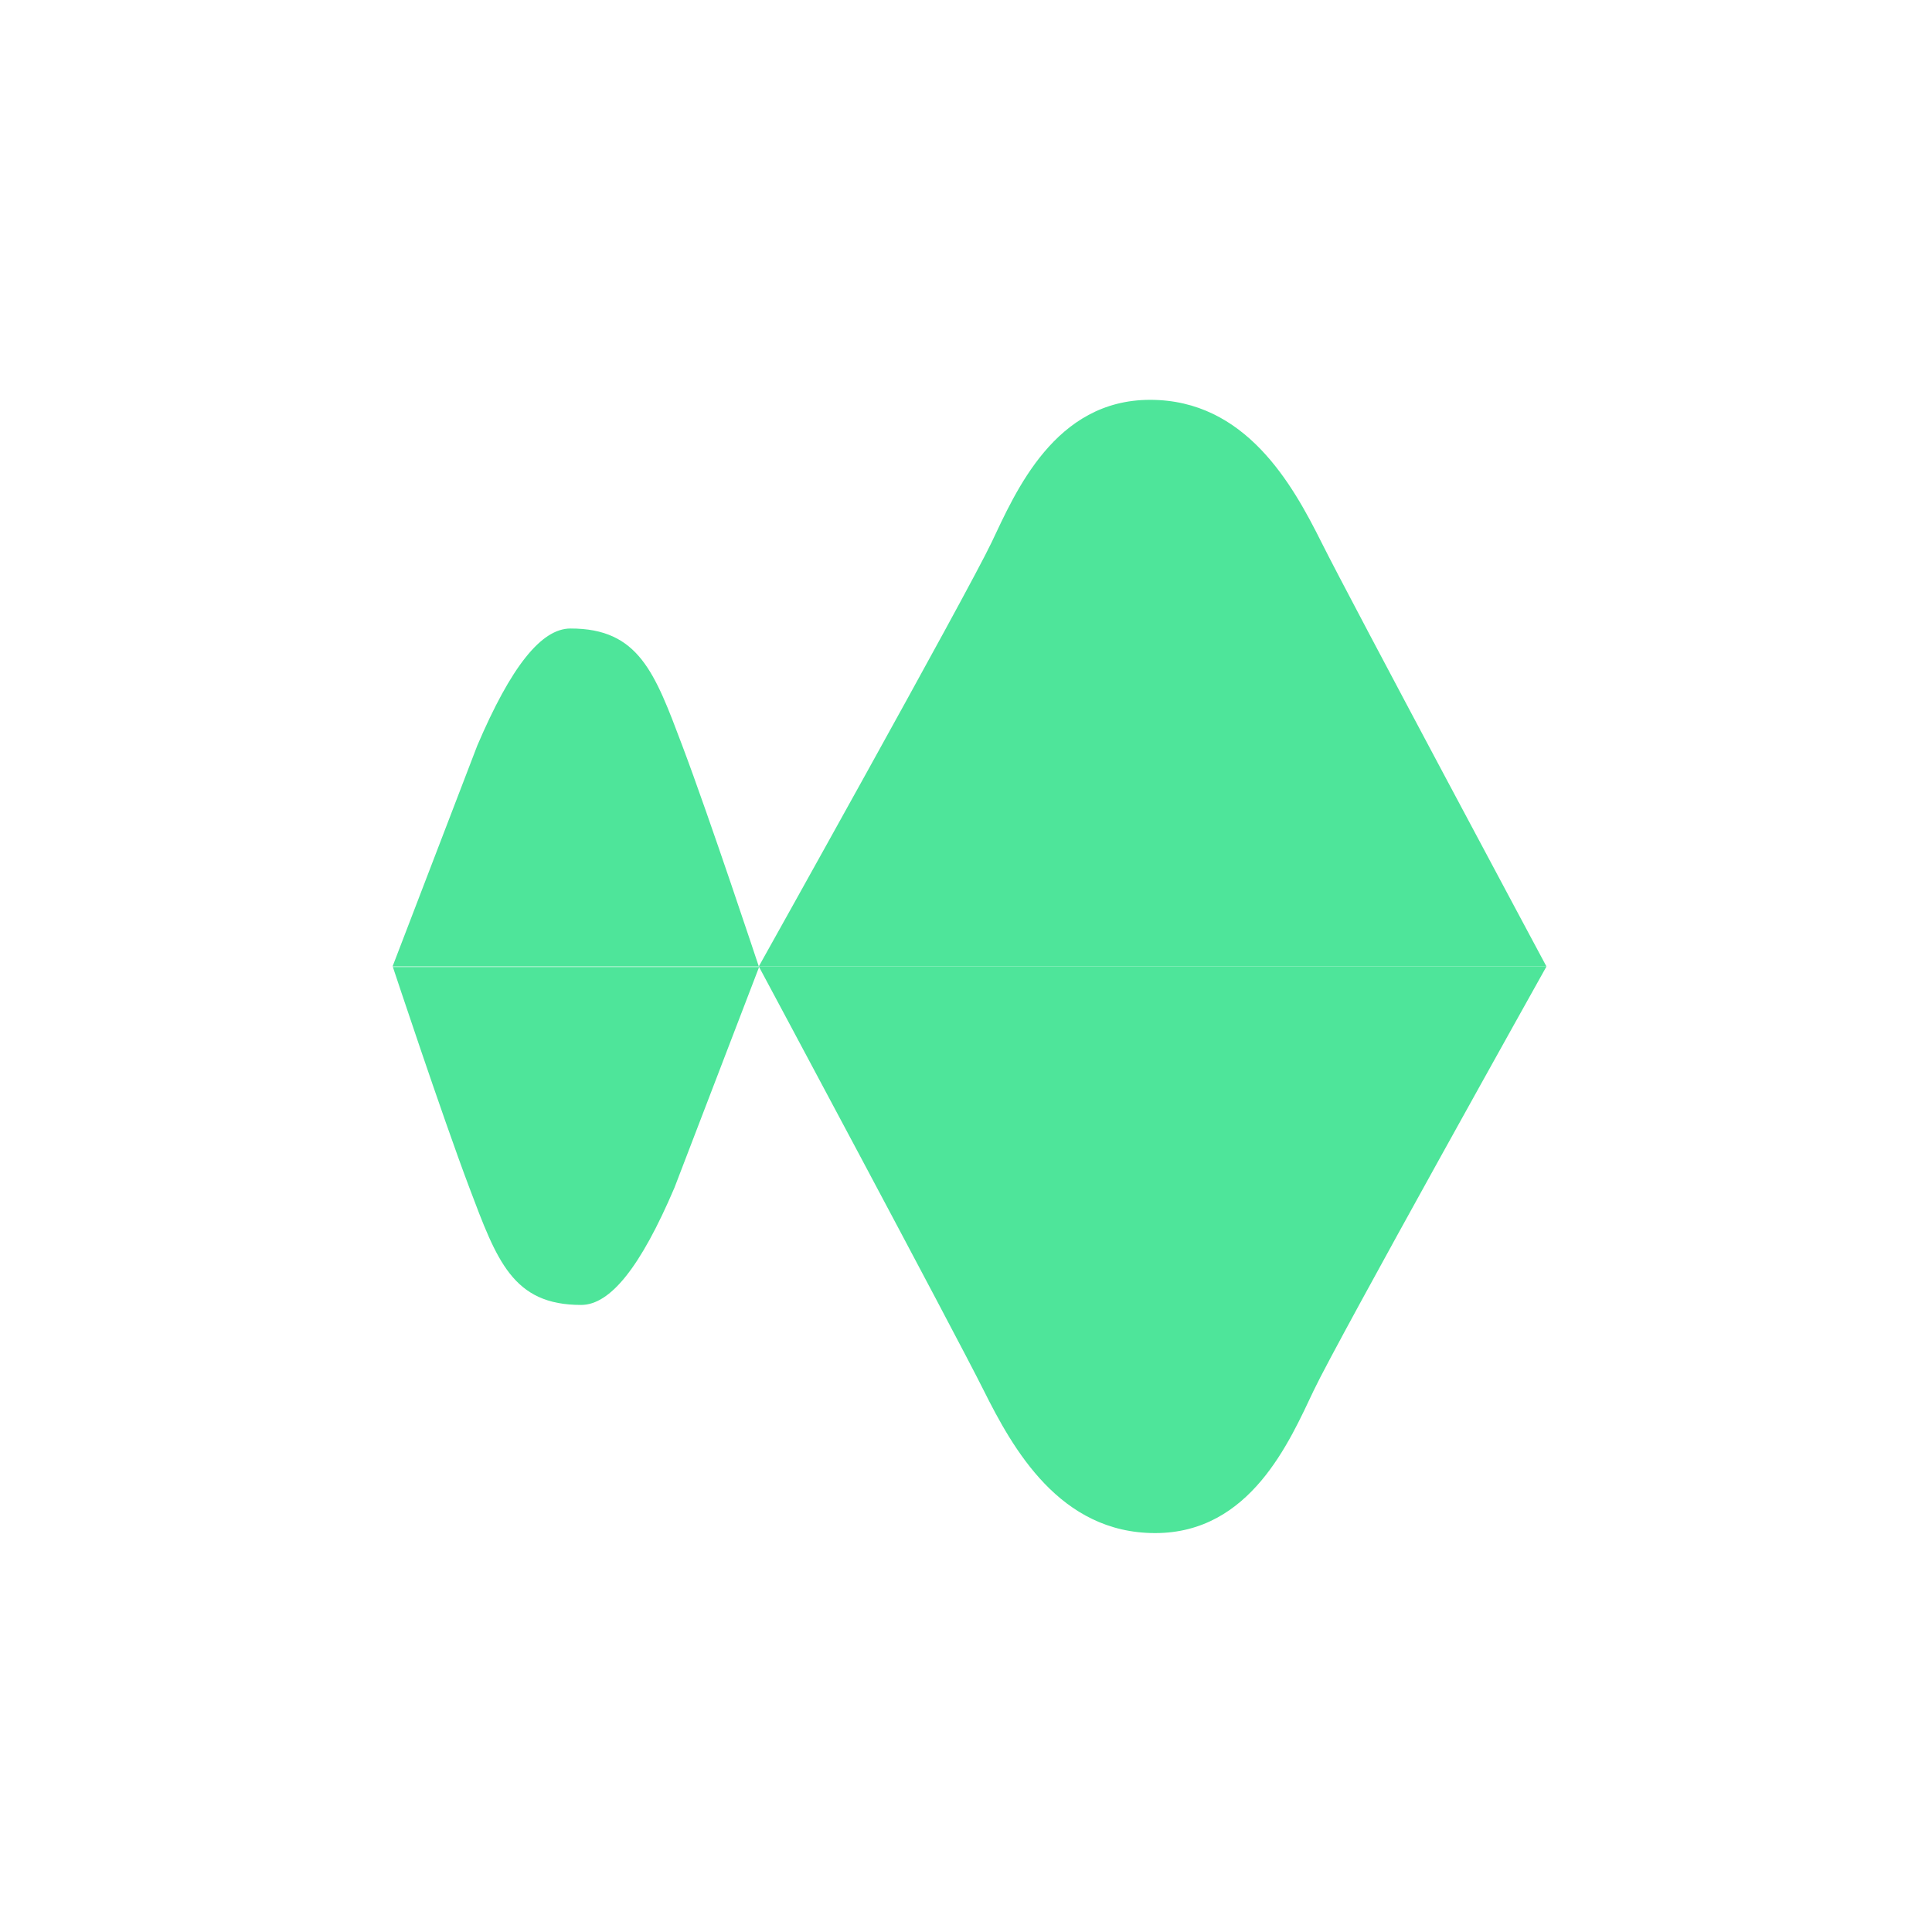<svg viewBox="0 0 232.11 232.11" xmlns="http://www.w3.org/2000/svg">
    <path d="M0 0h232.11v232.11H0z" fill="#fff"/>
    <g fill="#4ee59a">
        <path d="M47.2 116.173s5.891 17.782 9.192 26.526 5.2 14.093 13.441 14.076c3.485-.01 7.124-4.54 11.192-14.076C85.786 130.29 91.2 116.173 91.2 116.173z" data-name="Path 59"/>
        <path d="M91.162 116.109s-5.891-17.782-9.192-26.526-5.208-14.093-13.442-14.074c-3.485.008-7.124 4.541-11.192 14.076-4.761 12.407-10.174 26.524-10.174 26.524z" data-name="Path 60"/>
        <path d="M185.79 116.11s-23.5-43.887-27.016-50.927-9.145-17.147-20.6-17.147-16.15 11.033-19.056 17.147S91.16 116.11 91.16 116.11z" data-name="Path 61"/>
        <path d="M91.164 116.11s23.5 43.887 27.016 50.927 9.145 17.147 20.6 17.147 16.15-11.033 19.056-17.147 27.958-50.927 27.958-50.927z" data-name="Path 58"/>
    </g>
</svg>
